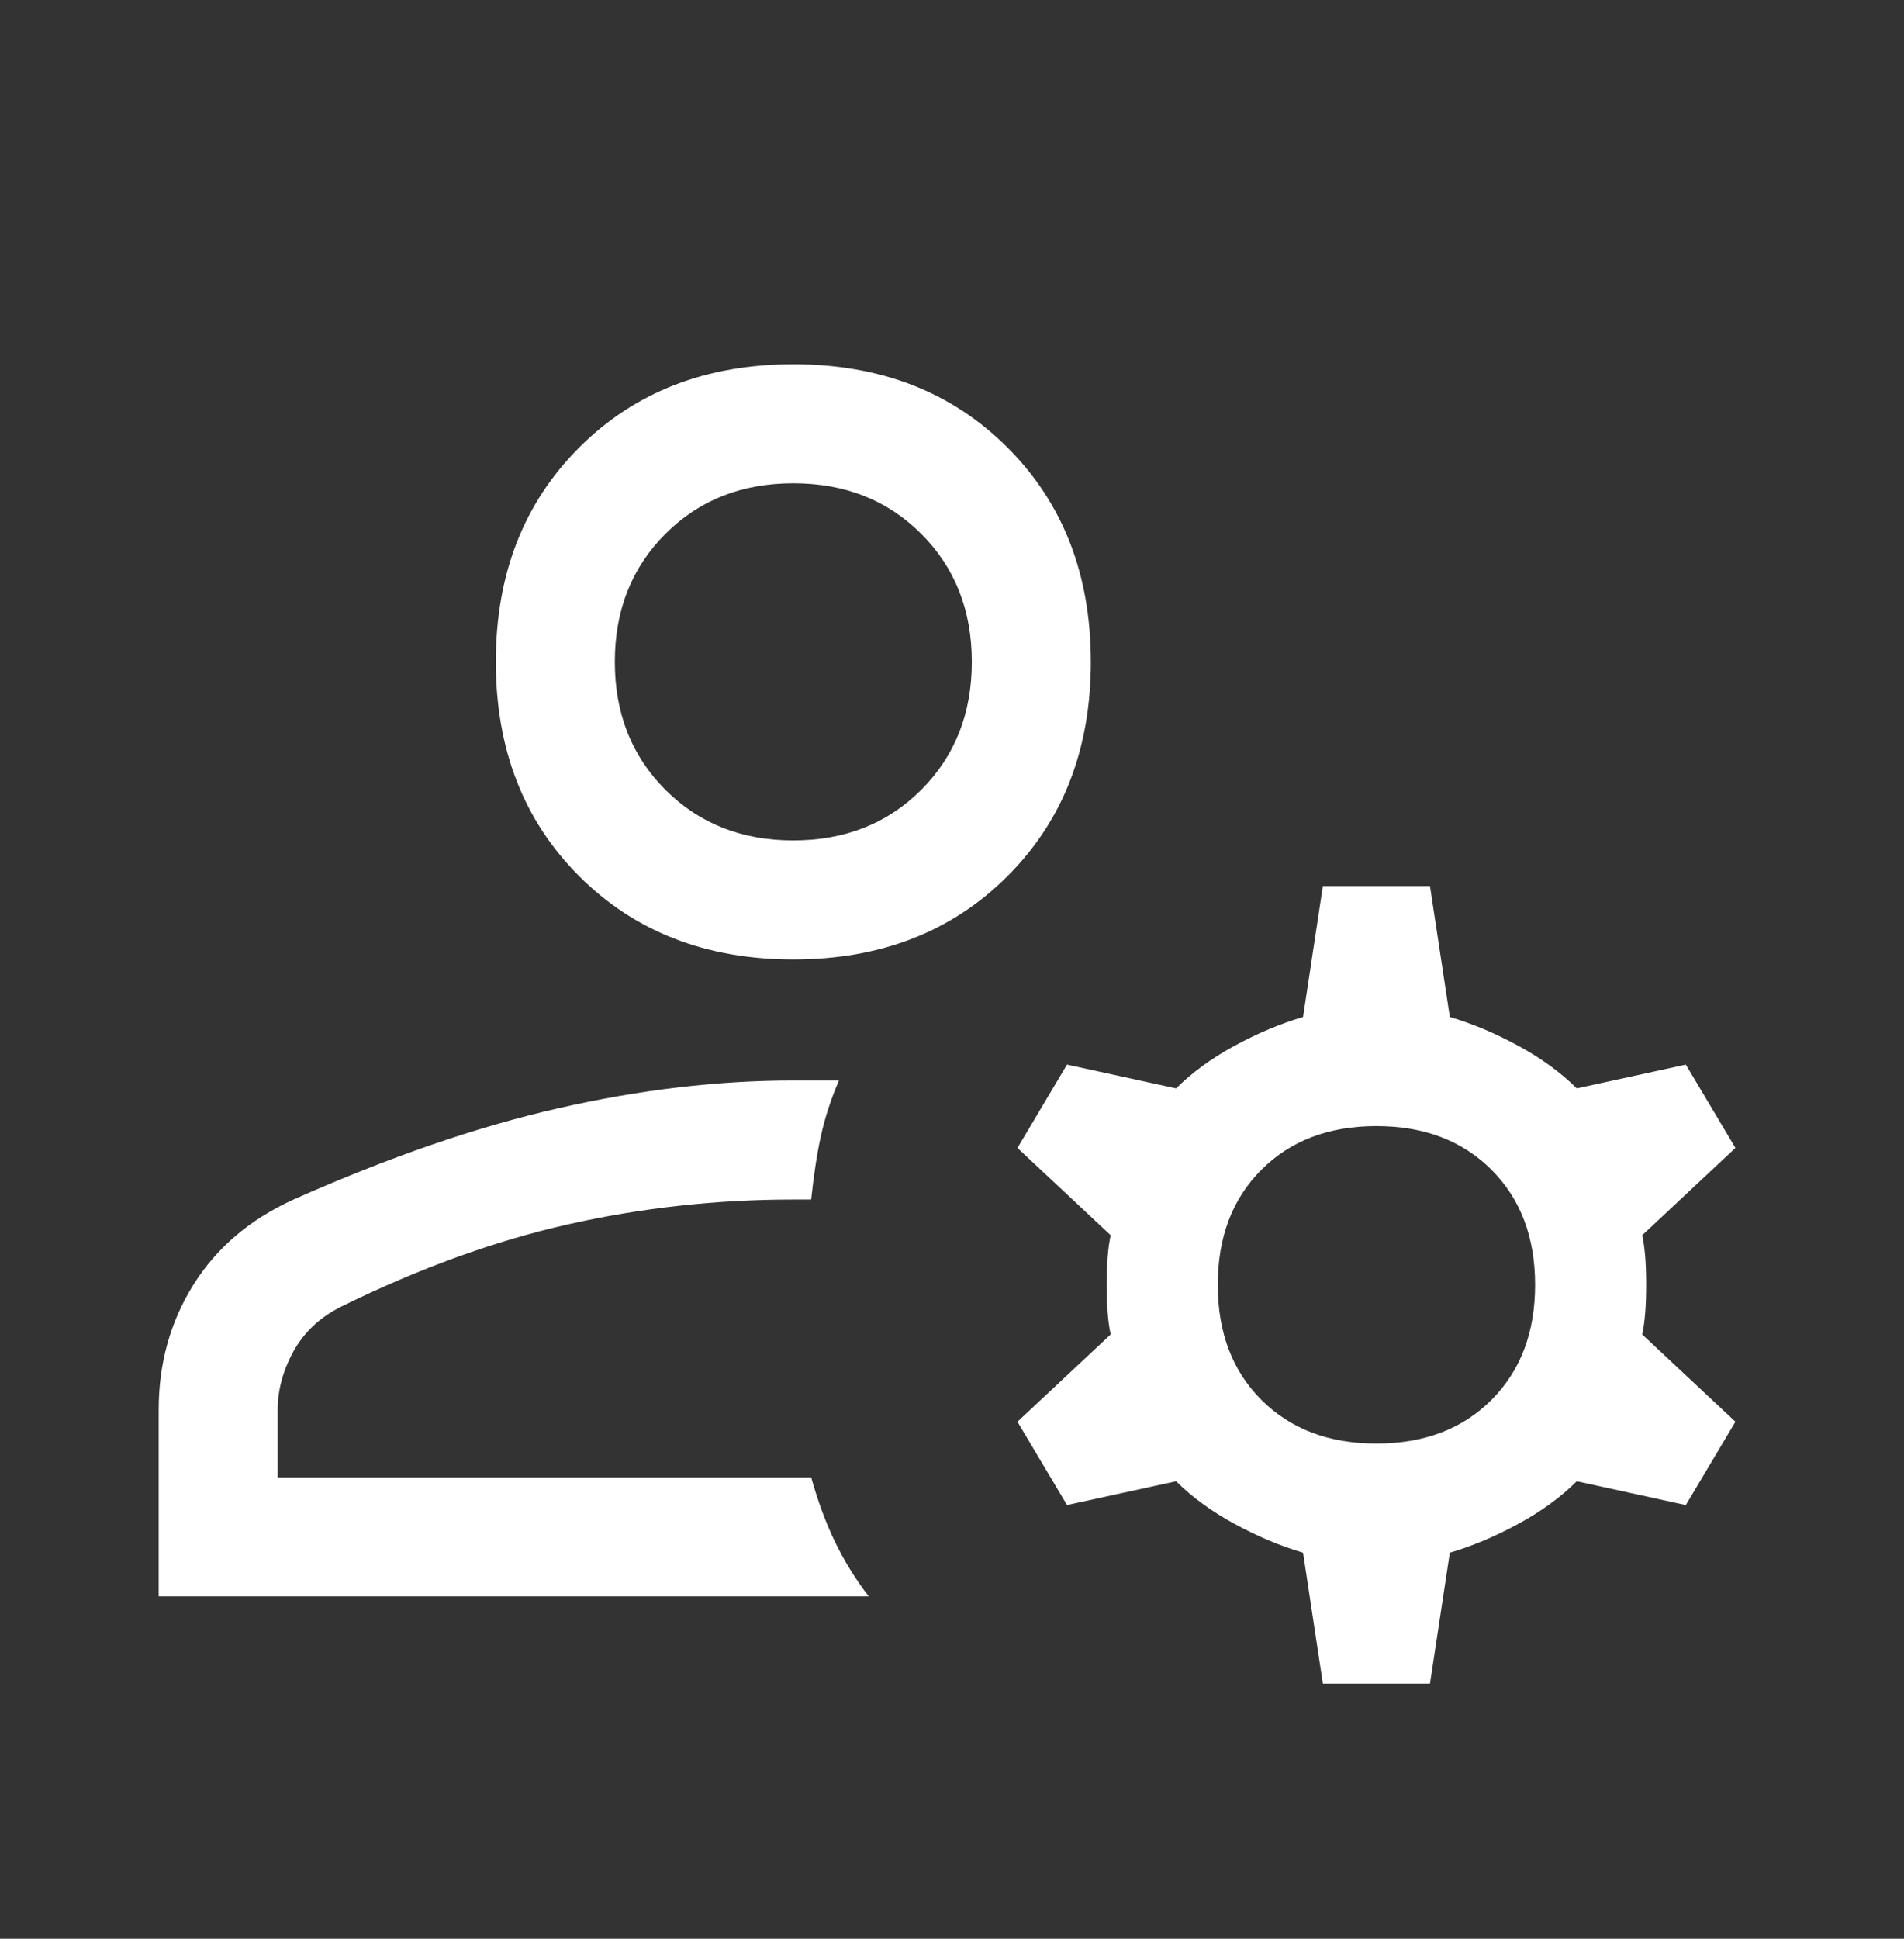 <svg width="56" height="57" viewBox="0 0 56 57" fill="none" xmlns="http://www.w3.org/2000/svg">
<rect x="0" y="0" width="56" height="57" fill="#333333" stroke="none"/>
<mask id="mask0_135_38" style="mask-type:alpha" maskUnits="userSpaceOnUse" x="0" y="0" width="56" height="57">
<rect y="0.5" width="56" height="56" fill="#D9D9D9"/>
</mask>
<g mask="url(#mask0_135_38)">
<path d="M23.333 28.209C20.767 28.209 18.667 27.392 17.033 25.759C15.4 24.125 14.583 22.025 14.583 19.459C14.583 16.892 15.4 14.792 17.033 13.159C18.667 11.525 20.767 10.709 23.333 10.709C25.9 10.709 28 11.525 29.633 13.159C31.267 14.792 32.083 16.892 32.083 19.459C32.083 22.025 31.267 24.125 29.633 25.759C28 27.392 25.9 28.209 23.333 28.209ZM4.667 46.934V41.45C4.667 40.089 5.007 38.864 5.687 37.775C6.368 36.686 7.35 35.85 8.633 35.267C11.433 34.022 14.029 33.128 16.421 32.584C18.812 32.039 21.117 31.767 23.333 31.767H24.675C24.442 32.311 24.267 32.846 24.15 33.371C24.033 33.896 23.936 34.528 23.858 35.267H23.333C21.078 35.267 18.871 35.51 16.712 35.996C14.554 36.482 12.328 37.289 10.033 38.417C9.411 38.728 8.944 39.165 8.633 39.729C8.322 40.293 8.167 40.867 8.167 41.45V43.434H23.858C24.053 44.133 24.286 44.765 24.558 45.329C24.831 45.893 25.161 46.428 25.55 46.934H4.667ZM38.908 49.5L38.325 45.65C37.664 45.456 36.993 45.174 36.312 44.804C35.632 44.435 35.058 44.017 34.592 43.55L31.383 44.25L29.925 41.8L32.667 39.233C32.589 38.883 32.55 38.397 32.55 37.775C32.55 37.153 32.589 36.667 32.667 36.317L29.925 33.75L31.383 31.3L34.592 32C35.058 31.534 35.632 31.115 36.312 30.746C36.993 30.377 37.664 30.095 38.325 29.9L38.908 26.05H42.058L42.642 29.9C43.303 30.095 43.974 30.377 44.654 30.746C45.335 31.115 45.908 31.534 46.375 32L49.583 31.3L51.042 33.75L48.3 36.317C48.378 36.667 48.417 37.153 48.417 37.775C48.417 38.397 48.378 38.883 48.3 39.233L51.042 41.8L49.583 44.25L46.375 43.55C45.908 44.017 45.335 44.435 44.654 44.804C43.974 45.174 43.303 45.456 42.642 45.65L42.058 49.5H38.908ZM40.483 42.442C41.883 42.442 43.011 42.014 43.867 41.158C44.722 40.303 45.15 39.175 45.15 37.775C45.15 36.375 44.722 35.247 43.867 34.392C43.011 33.536 41.883 33.108 40.483 33.108C39.083 33.108 37.956 33.536 37.1 34.392C36.244 35.247 35.817 36.375 35.817 37.775C35.817 39.175 36.244 40.303 37.1 41.158C37.956 42.014 39.083 42.442 40.483 42.442ZM23.333 24.709C24.85 24.709 26.104 24.213 27.096 23.221C28.087 22.229 28.583 20.975 28.583 19.459C28.583 17.942 28.087 16.688 27.096 15.696C26.104 14.704 24.85 14.209 23.333 14.209C21.817 14.209 20.562 14.704 19.571 15.696C18.579 16.688 18.083 17.942 18.083 19.459C18.083 20.975 18.579 22.229 19.571 23.221C20.562 24.213 21.817 24.709 23.333 24.709Z" fill="white"/>
</g>
</svg>
